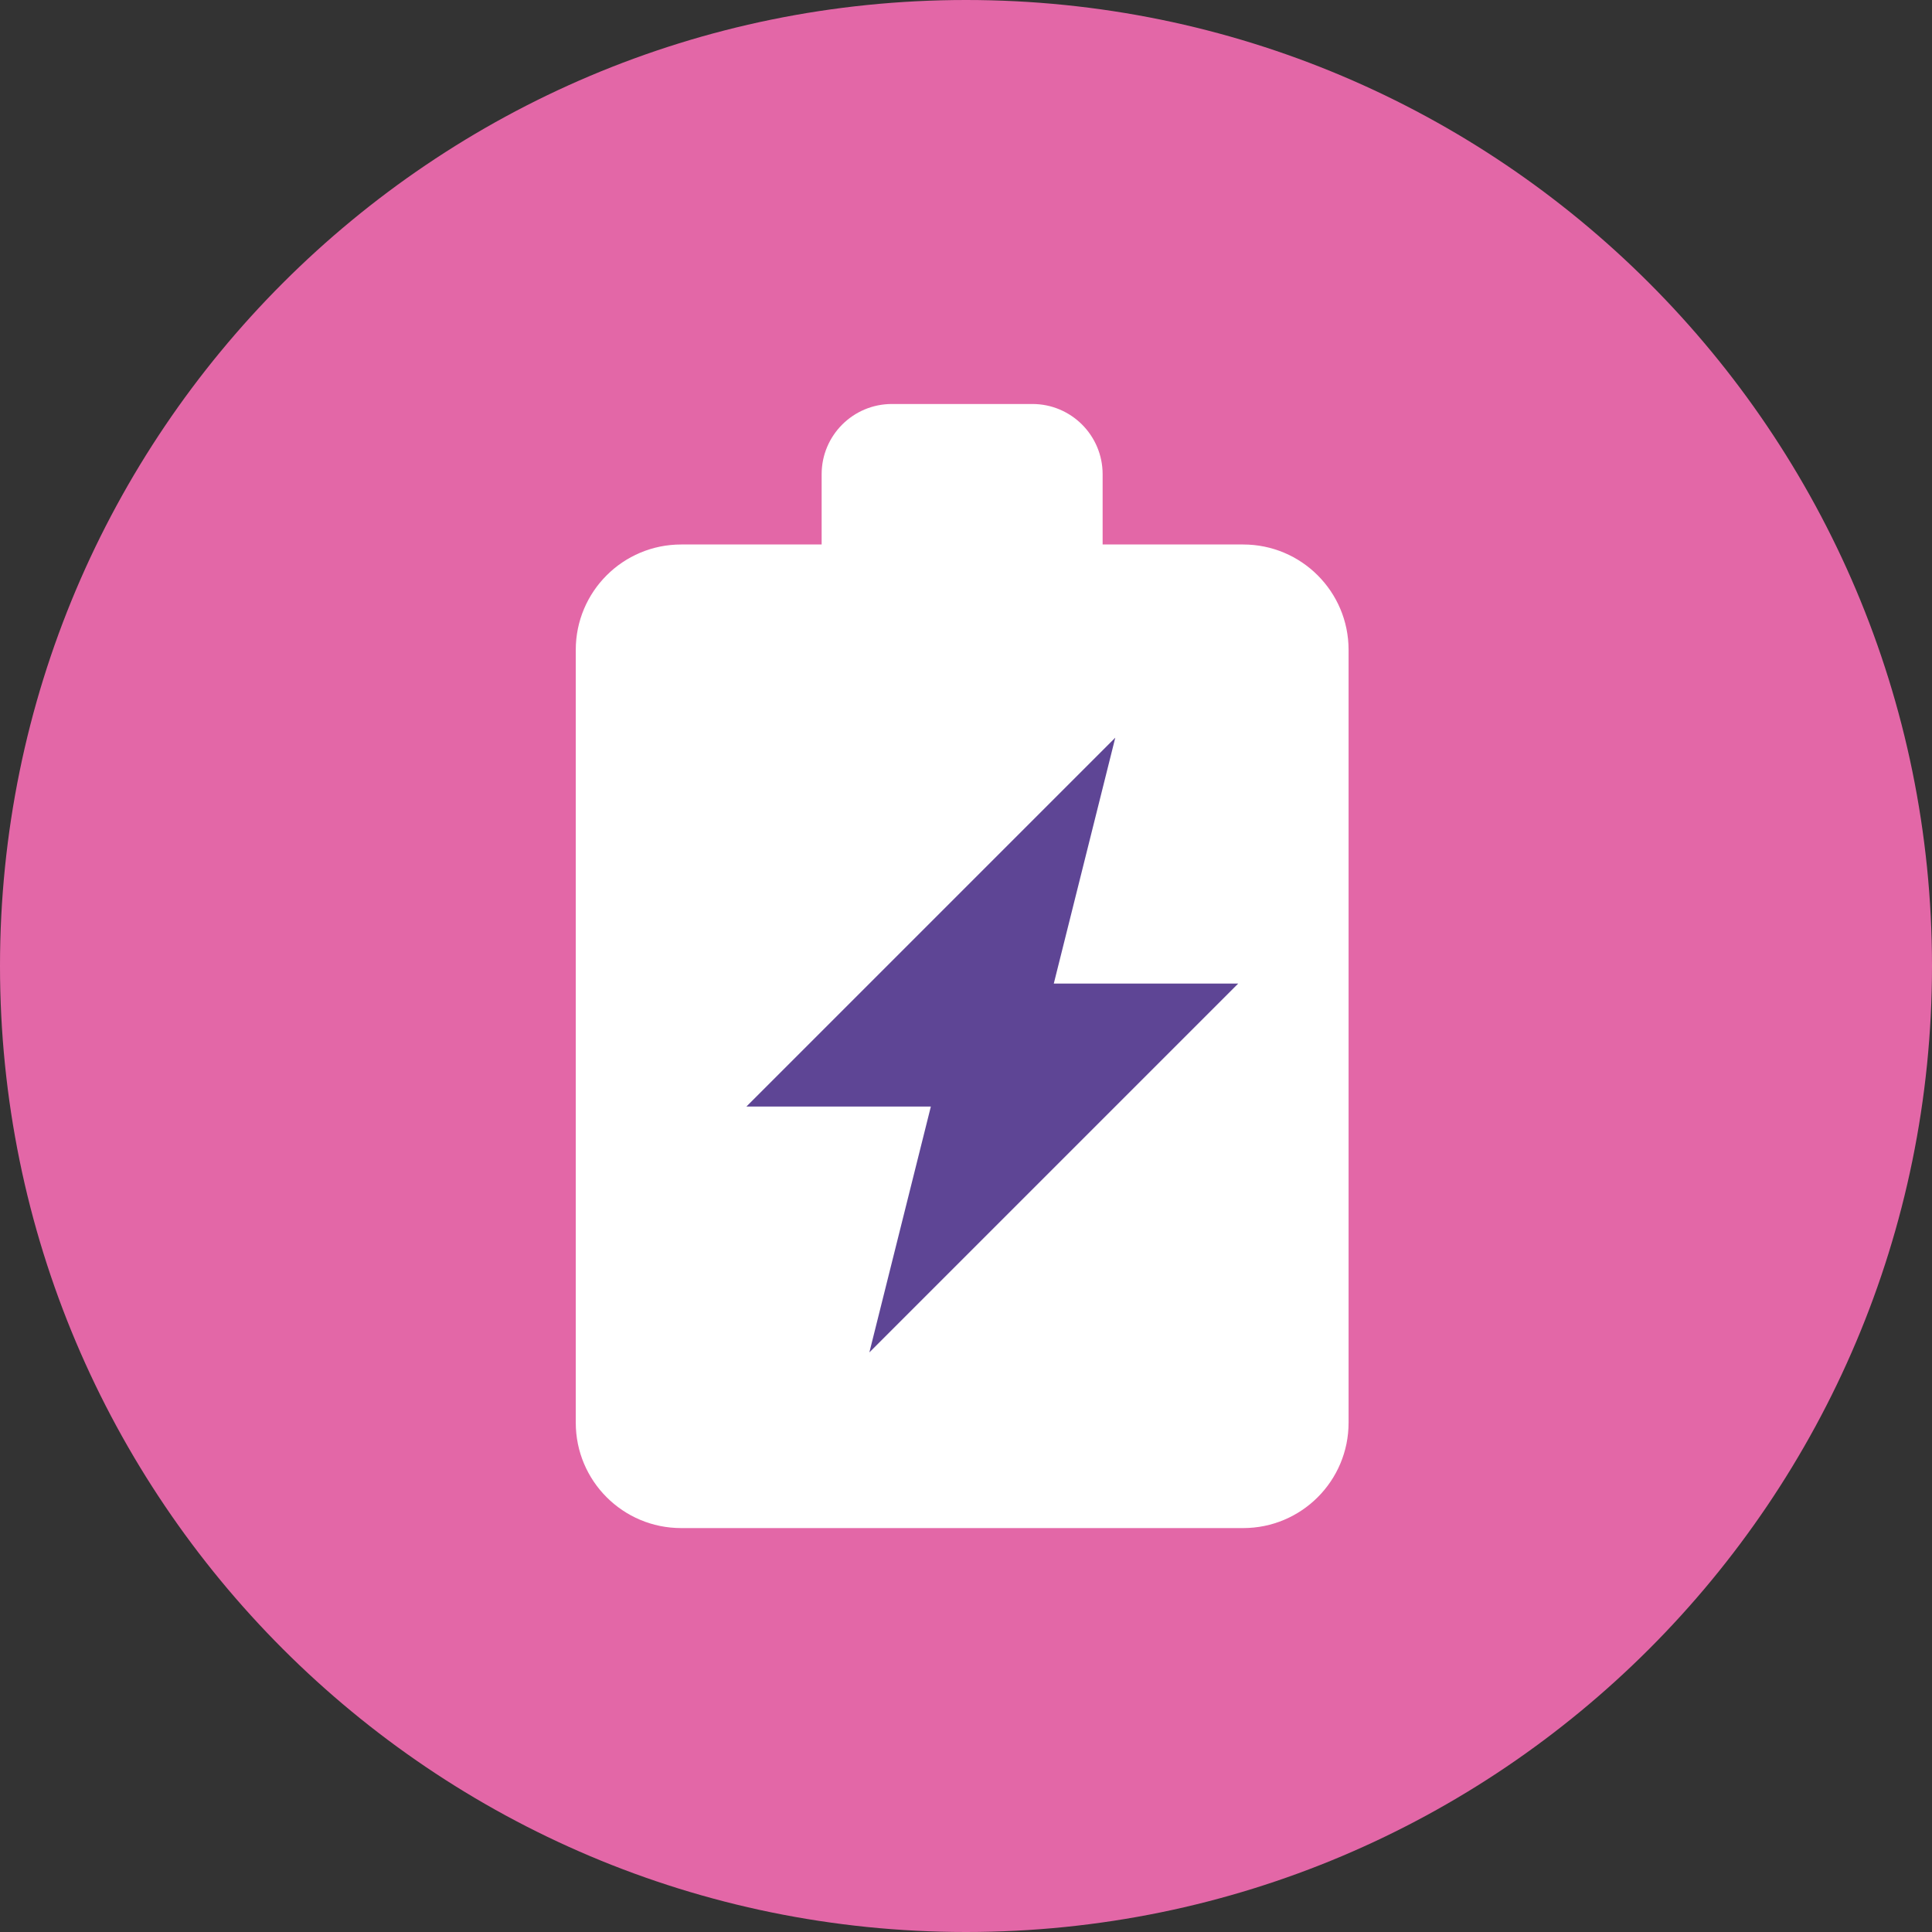 <?xml version="1.0" encoding="UTF-8"?><svg id="Capa_2" xmlns="http://www.w3.org/2000/svg" viewBox="0 0 489.84 489.84"><rect x="0" y="0" width="489.84" height="489.84" fill="#333333" stroke="none"/><defs><style>.cls-1{fill:#5e4595;}.cls-1,.cls-2,.cls-3{stroke-width:0px;}.cls-2{fill:#e367a7;}.cls-3{fill:#fff;}</style></defs><g id="Capa_1-2"><path class="cls-2" d="M244.92,489.84c135.27,0,244.92-109.66,244.92-244.92S380.19,0,244.92,0,0,109.66,0,244.92s109.66,244.92,244.92,244.92Z"/><path class="cls-3" d="M315.18,138.05h-35.62v-17.81c0-9.84-7.97-17.81-17.81-17.81h-35.62c-9.84,0-17.81,7.97-17.81,17.81v17.81h-35.62c-14.76,0-26.72,11.96-26.72,26.72v195.94c0,14.76,11.96,26.72,26.72,26.72h142.5c14.76,0,26.72-11.96,26.72-26.72v-195.94c0-14.76-11.96-26.72-26.72-26.72Z"/><path class="cls-1" d="M282.77,187.03l-93.52,93.52h46.76l-15.59,62.34,93.52-93.52h-46.76l15.59-62.34Z"/></g></svg>